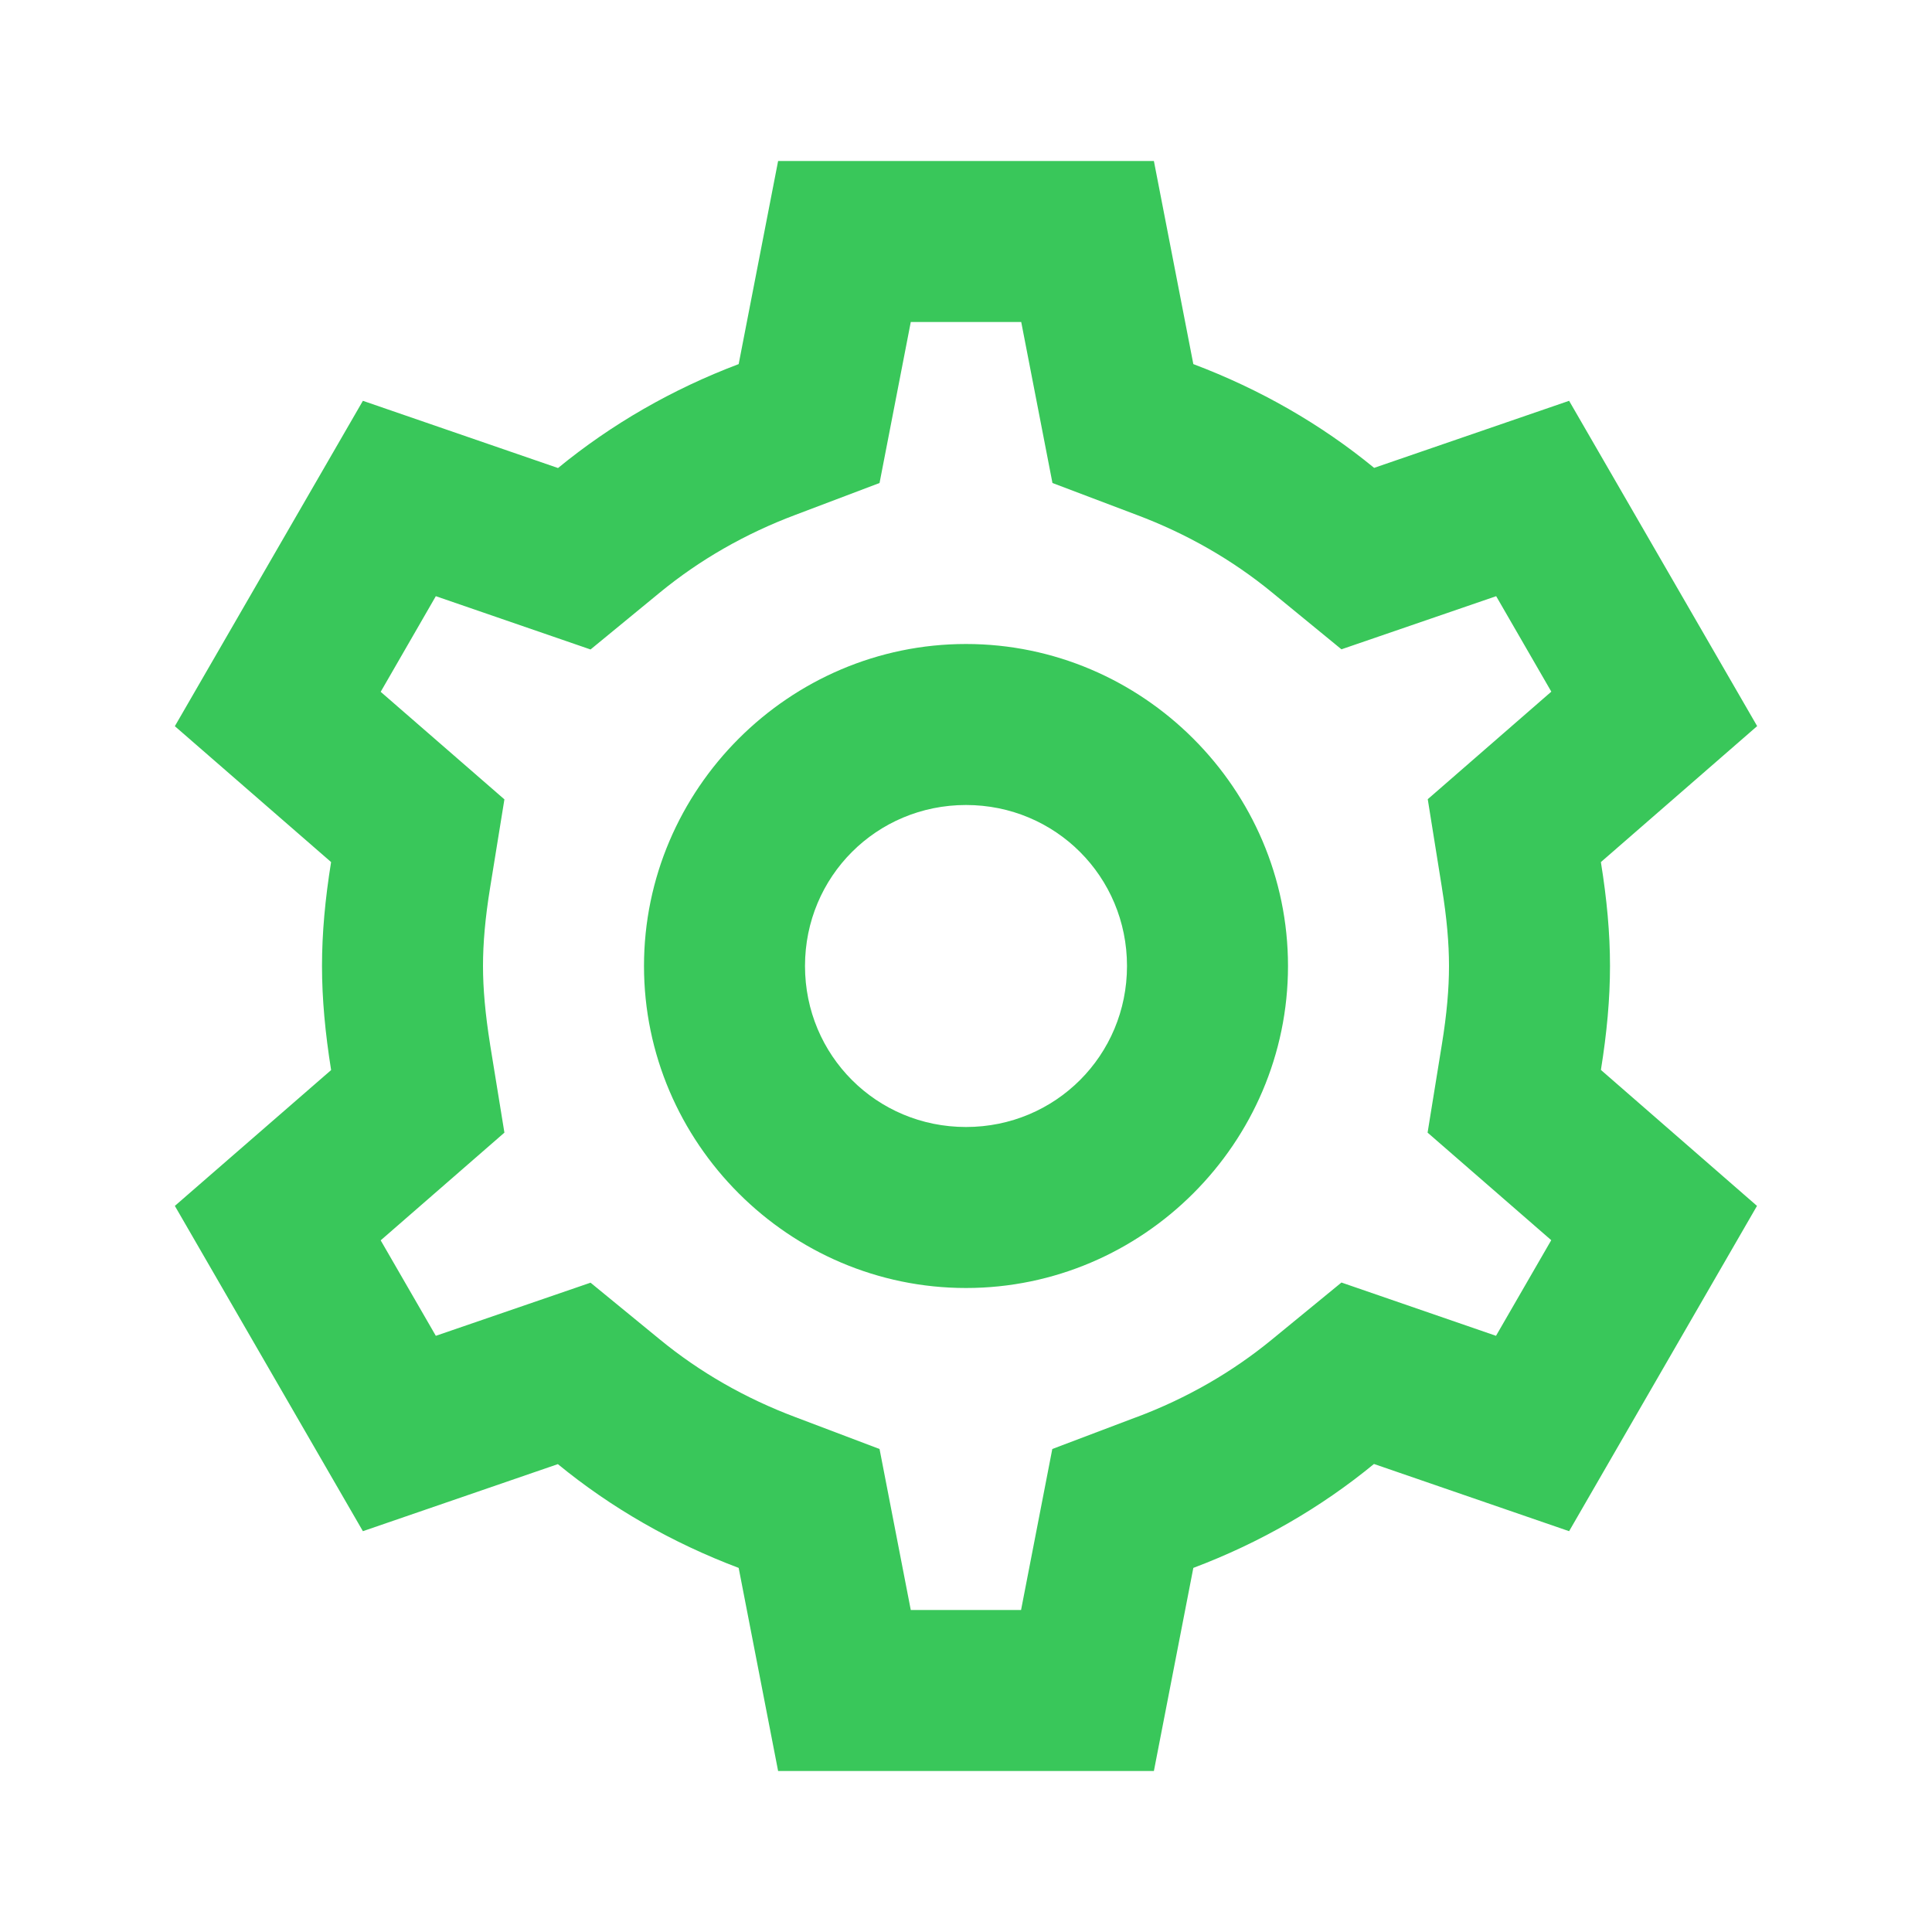 <svg fill="#39c75a" xmlns="http://www.w3.org/2000/svg"  viewBox="0 0 24 24" width="24px" height="24px"><path d="M 9.666 2 L 9.176 4.523 C 8.352 4.834 7.595 5.27 6.932 5.814 L 4.508 4.979 L 2.172 9.021 L 4.113 10.709 C 4.039 11.167 4 11.592 4 12 C 4 12.409 4.04 12.833 4.113 13.291 L 4.113 13.293 L 2.172 14.98 L 4.508 19.021 L 6.93 18.188 C 7.593 18.732 8.351 19.166 9.176 19.477 L 9.666 22 L 14.334 22 L 14.824 19.477 C 15.649 19.166 16.405 18.731 17.068 18.186 L 19.492 19.021 L 21.826 14.98 L 19.887 13.291 C 19.961 12.833 20 12.408 20 12 C 20 11.592 19.961 11.168 19.887 10.711 L 19.887 10.709 L 21.828 9.02 L 19.492 4.979 L 17.07 5.812 C 16.407 5.268 15.649 4.834 14.824 4.523 L 14.334 2 L 9.666 2 z M 11.314 4 L 12.686 4 L 13.074 6 L 14.117 6.395 C 14.746 6.631 15.311 6.957 15.801 7.359 L 16.664 8.066 L 18.586 7.406 L 19.271 8.592 L 17.736 9.928 L 17.912 11.027 L 17.912 11.029 C 17.973 11.404 18 11.719 18 12 C 18 12.281 17.973 12.596 17.912 12.971 L 17.734 14.07 L 19.27 15.406 L 18.584 16.594 L 16.664 15.932 L 15.799 16.641 C 15.309 17.043 14.746 17.369 14.117 17.605 L 14.115 17.605 L 13.072 18 L 12.684 20 L 11.314 20 L 10.926 18 L 9.883 17.605 C 9.254 17.369 8.689 17.043 8.199 16.641 L 7.336 15.934 L 5.414 16.594 L 4.729 15.408 L 6.266 14.07 L 6.088 12.975 L 6.088 12.973 C 6.028 12.596 6 12.281 6 12 C 6 11.719 6.027 11.404 6.088 11.029 L 6.266 9.93 L 4.729 8.594 L 5.414 7.406 L 7.336 8.068 L 8.199 7.359 C 8.689 6.957 9.254 6.631 9.883 6.395 L 10.926 6 L 11.314 4 z M 12 8 C 9.803 8 8 9.803 8 12 C 8 14.197 9.803 16 12 16 C 14.197 16 16 14.197 16 12 C 16 9.803 14.197 8 12 8 z M 12 10 C 13.111 10 14 10.889 14 12 C 14 13.111 13.111 14 12 14 C 10.889 14 10 13.111 10 12 C 10 10.889 10.889 10 12 10 z"/></svg>